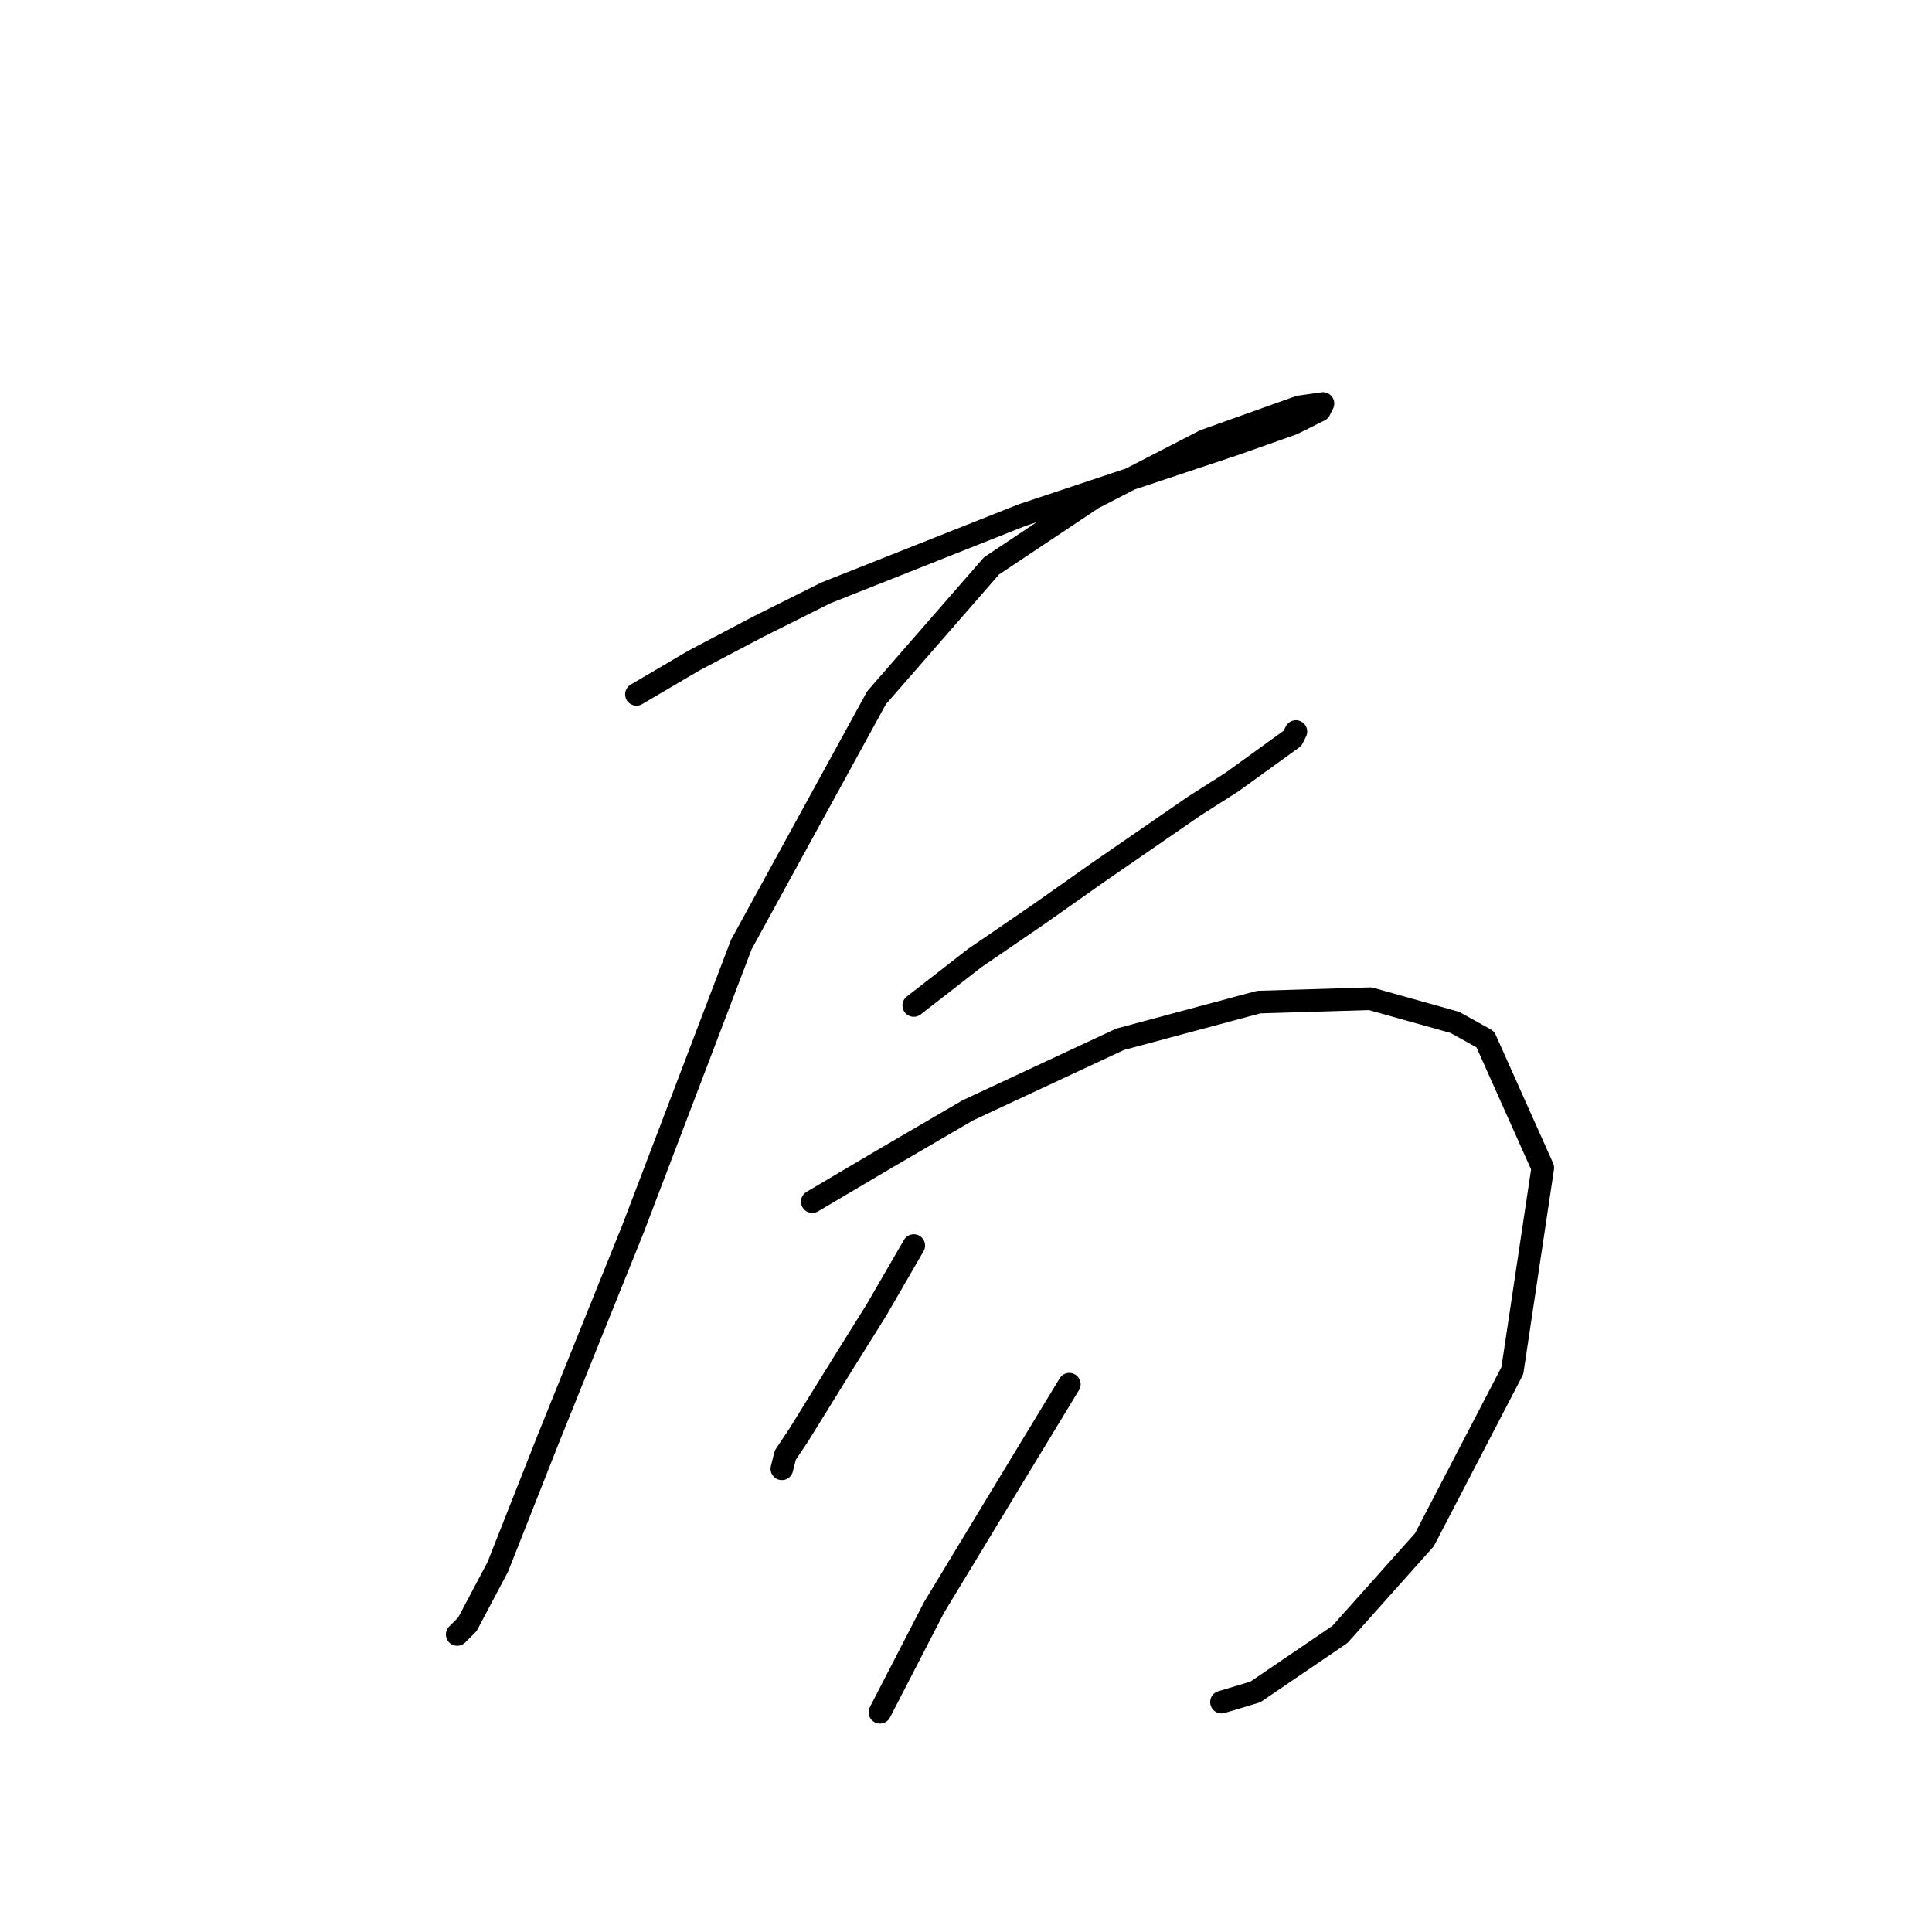 <?xml version="1.0" standalone="no"?>
    <svg width="256" height="256" xmlns="http://www.w3.org/2000/svg" version="1.1">
    <polyline stroke="black" stroke-width="3" stroke-linecap="round" fill="transparent" stroke-linejoin="round" points="84.333 92.005 91.951 87.524 100.465 83.043 109.427 78.562 135.417 68.256 158.27 60.638 163.647 58.845 171.265 56.157 174.85 54.364 175.298 53.468 172.161 53.916 159.614 58.397 144.827 66.015 131.384 74.977 116.148 92.453 98.224 125.164 83.885 162.805 72.683 190.587 65.961 207.615 61.928 215.233 60.584 216.577 60.584 216.577 " />
        <polyline stroke="black" stroke-width="3" stroke-linecap="round" fill="transparent" stroke-linejoin="round" points="121.077 133.23 129.143 126.957 137.657 121.131 145.275 115.754 158.27 106.792 163.199 103.656 171.265 97.83 171.713 96.934 171.713 96.934 " />
        <polyline stroke="black" stroke-width="3" stroke-linecap="round" fill="transparent" stroke-linejoin="round" points="107.634 159.22 117.493 153.395 128.247 147.121 148.412 137.711 166.784 132.782 181.571 132.334 192.774 135.471 196.807 137.711 204.424 154.739 200.391 181.625 188.741 204.03 177.538 216.577 166.336 224.195 161.855 225.539 161.855 225.539 " />
        <polyline stroke="black" stroke-width="3" stroke-linecap="round" fill="transparent" stroke-linejoin="round" points="121.077 165.045 116.148 173.559 111.667 180.729 105.842 190.139 104.05 192.828 103.602 194.62 103.602 194.62 " />
        <polyline stroke="black" stroke-width="3" stroke-linecap="round" fill="transparent" stroke-linejoin="round" points="141.69 183.417 134.072 195.964 123.766 212.992 116.596 226.883 116.596 226.883 " />
        </svg>